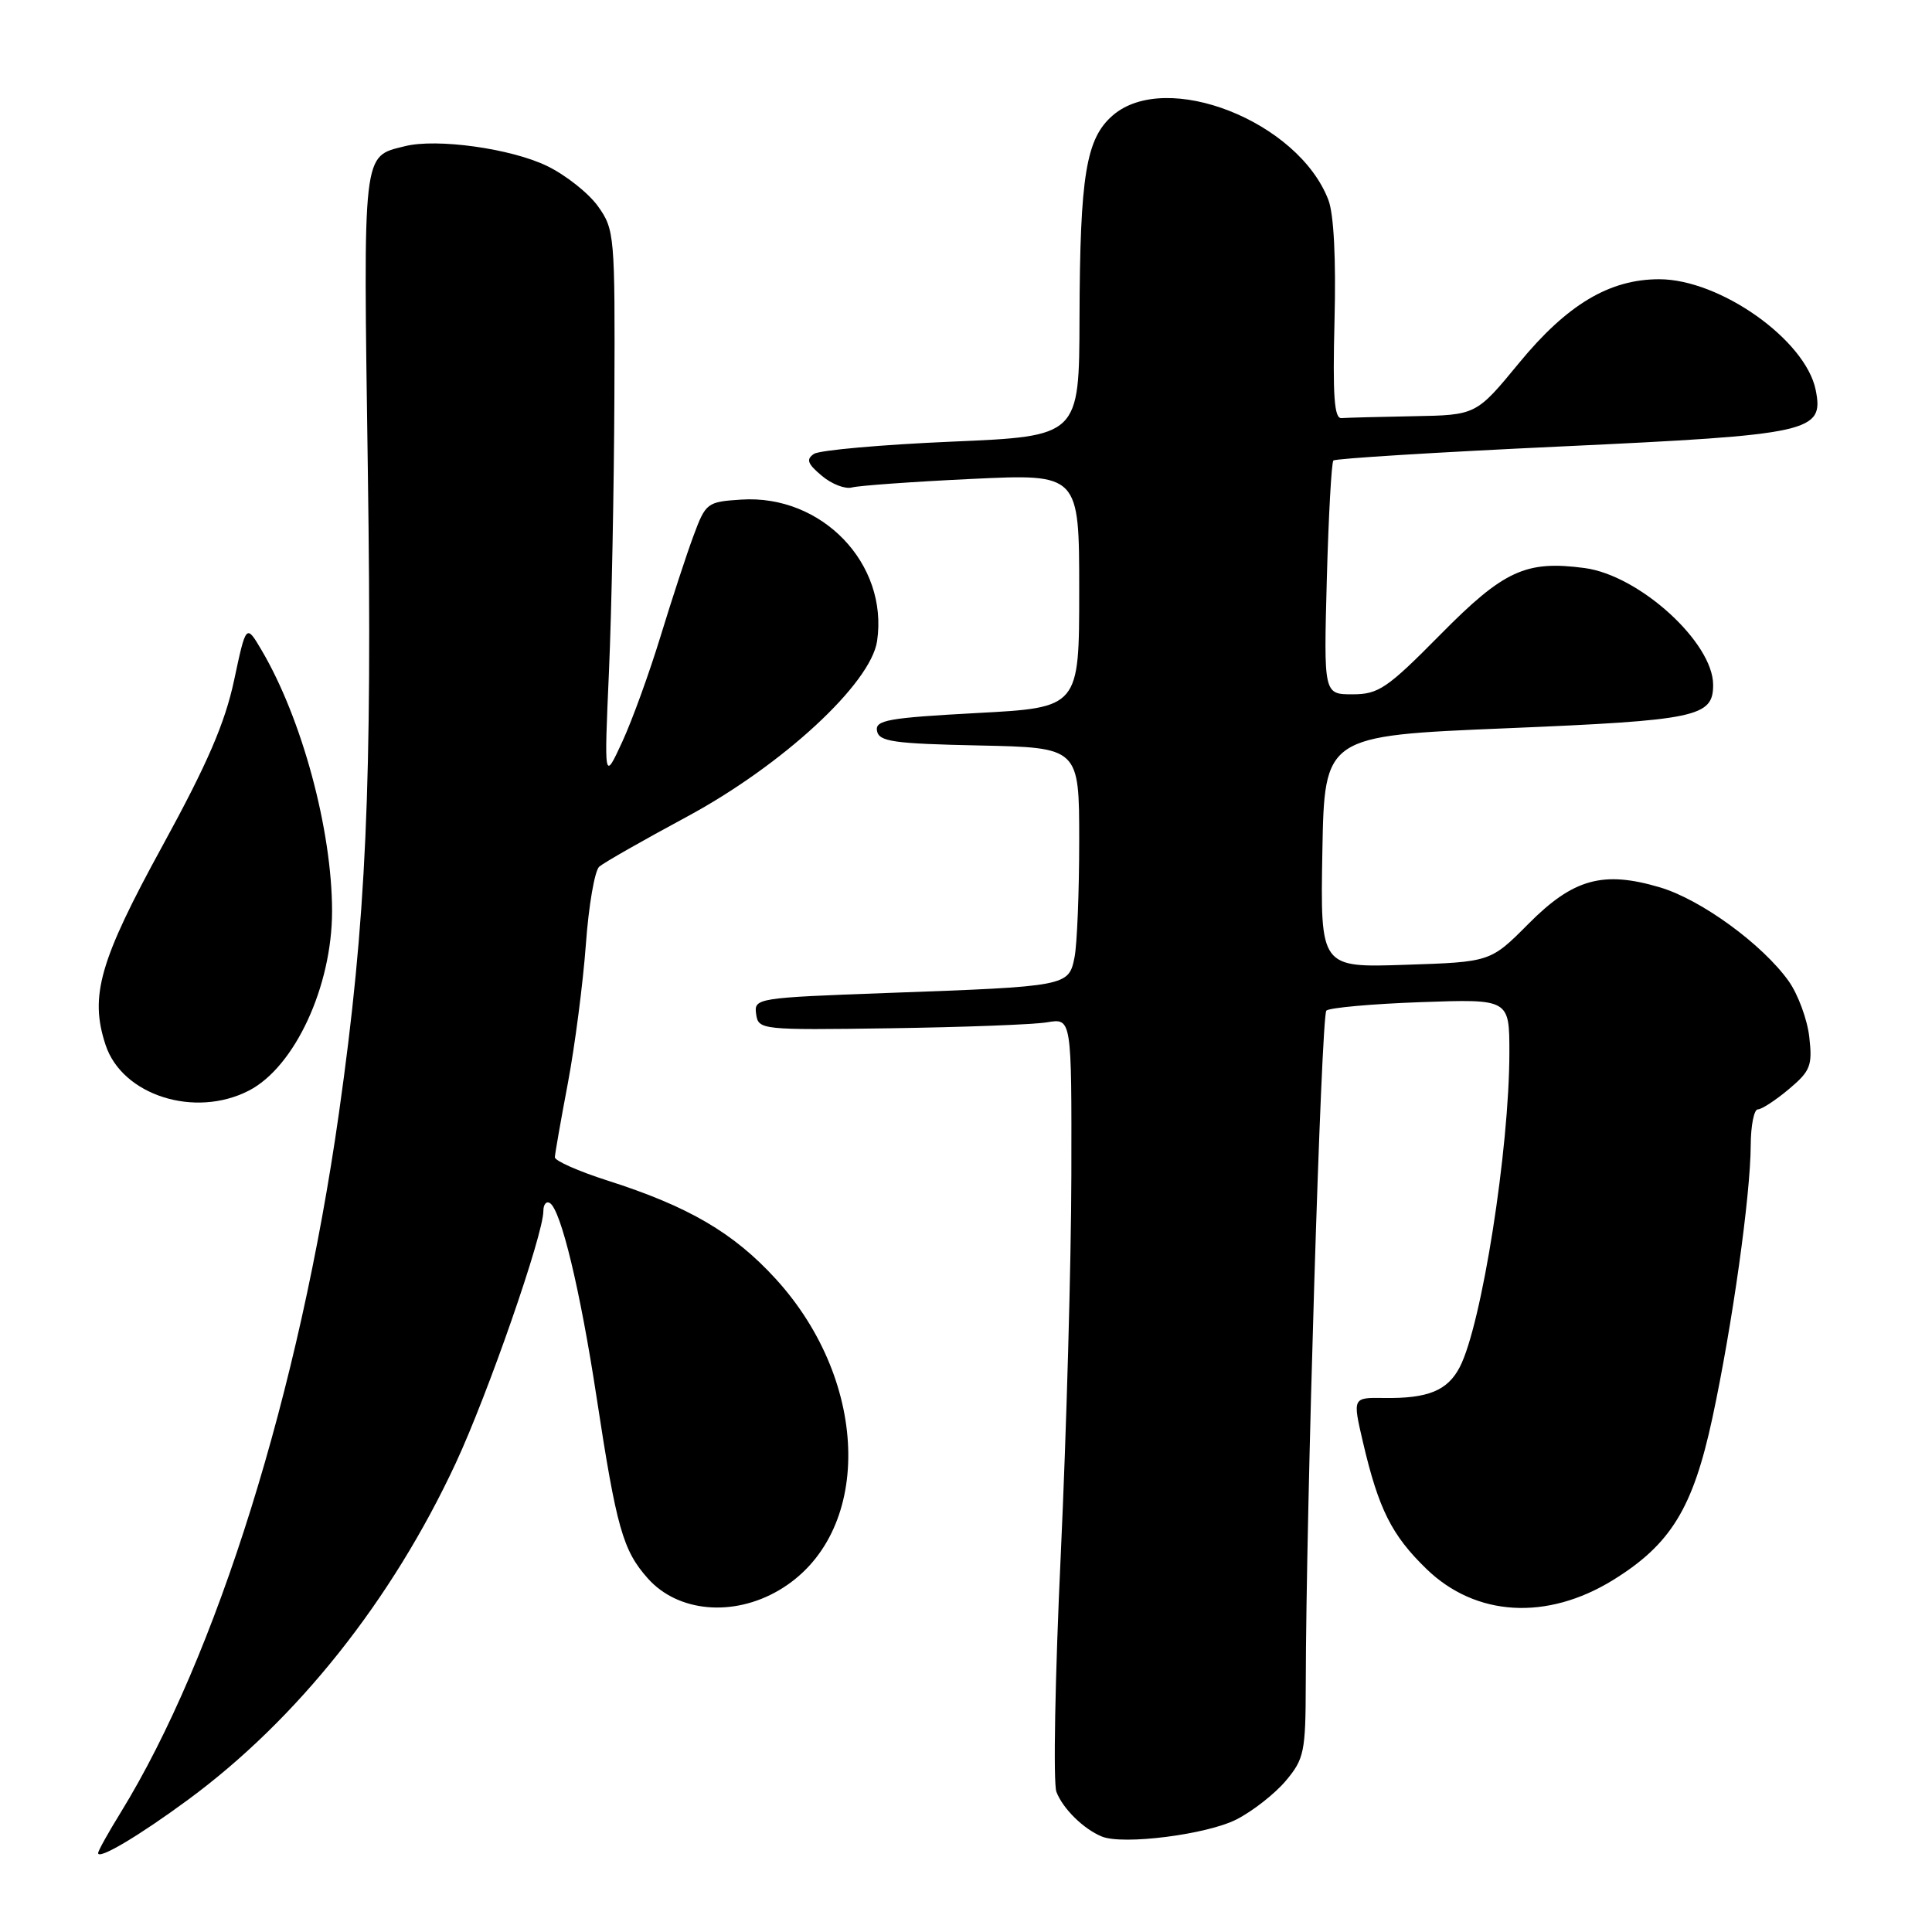 <?xml version="1.0" encoding="UTF-8" standalone="no"?>
<!DOCTYPE svg PUBLIC "-//W3C//DTD SVG 1.1//EN" "http://www.w3.org/Graphics/SVG/1.1/DTD/svg11.dtd" >
<svg xmlns="http://www.w3.org/2000/svg" xmlns:xlink="http://www.w3.org/1999/xlink" version="1.1" viewBox="0 0 256 256">
 <g >
 <path fill="currentColor"
d=" M 24.91 238.48 C 39.37 227.84 51.91 212.08 60.39 193.87 C 64.66 184.70 72.00 163.59 72.00 160.46 C 72.00 159.59 72.39 159.12 72.86 159.41 C 74.33 160.32 76.88 170.93 79.03 185.02 C 81.69 202.47 82.53 205.44 85.86 209.17 C 89.84 213.62 97.14 214.28 103.21 210.72 C 115.65 203.43 115.43 183.29 102.77 169.44 C 97.20 163.35 91.24 159.86 80.50 156.43 C 76.65 155.20 73.51 153.81 73.52 153.34 C 73.54 152.88 74.31 148.45 75.25 143.50 C 76.18 138.55 77.25 130.29 77.63 125.15 C 78.00 120.00 78.80 115.37 79.40 114.84 C 80.01 114.31 85.22 111.34 91.00 108.23 C 103.69 101.39 115.39 90.58 116.22 84.94 C 117.73 74.69 108.90 65.50 98.22 66.20 C 93.69 66.49 93.51 66.63 91.89 71.00 C 90.97 73.47 89.01 79.46 87.53 84.30 C 86.05 89.14 83.77 95.44 82.45 98.30 C 80.05 103.50 80.05 103.50 80.69 89.00 C 81.04 81.03 81.36 64.60 81.41 52.50 C 81.50 31.19 81.43 30.40 79.24 27.34 C 78.00 25.60 74.96 23.19 72.48 21.99 C 67.71 19.68 57.88 18.31 53.66 19.37 C 47.99 20.79 48.13 19.53 48.74 62.28 C 49.34 104.09 48.54 121.93 44.91 147.50 C 39.68 184.36 28.71 219.49 15.99 240.17 C 14.34 242.84 13.00 245.26 13.00 245.54 C 13.00 246.48 18.42 243.26 24.91 238.48 Z  M 163.83 241.09 C 165.99 239.99 168.93 237.68 170.37 235.97 C 172.81 233.07 173.00 232.14 173.02 223.17 C 173.06 200.02 175.07 134.54 175.75 133.91 C 176.16 133.53 181.79 133.02 188.25 132.79 C 200.00 132.37 200.00 132.37 200.00 139.46 C 200.00 152.24 196.33 175.54 193.43 181.14 C 191.81 184.27 189.21 185.33 183.36 185.24 C 179.22 185.18 179.22 185.18 180.60 191.10 C 182.67 199.96 184.40 203.42 189.01 207.89 C 195.53 214.22 204.97 214.78 213.76 209.35 C 221.40 204.62 224.33 199.83 226.90 187.89 C 229.54 175.60 231.95 158.42 231.98 151.75 C 231.99 149.14 232.42 147.00 232.92 147.00 C 233.43 147.00 235.28 145.79 237.03 144.32 C 239.90 141.91 240.17 141.21 239.74 137.41 C 239.48 135.09 238.25 131.76 237.02 130.02 C 233.54 125.13 225.39 119.19 219.95 117.58 C 212.42 115.34 208.46 116.44 202.54 122.40 C 197.50 127.47 197.50 127.47 186.22 127.84 C 174.95 128.22 174.95 128.22 175.22 112.86 C 175.50 97.50 175.50 97.50 199.60 96.50 C 224.86 95.45 227.00 95.00 227.00 90.75 C 227.00 85.13 217.23 76.24 209.98 75.27 C 202.19 74.23 199.26 75.57 190.87 84.07 C 183.80 91.23 182.66 92.00 179.22 92.00 C 175.40 92.00 175.40 92.00 175.81 76.75 C 176.04 68.36 176.43 61.28 176.68 61.02 C 176.92 60.76 190.48 59.92 206.81 59.16 C 240.05 57.61 241.70 57.24 240.59 51.68 C 239.26 45.04 227.90 37.00 219.85 37.00 C 213.26 37.00 207.65 40.35 201.28 48.10 C 195.60 55.00 195.60 55.00 187.30 55.15 C 182.74 55.23 178.44 55.35 177.75 55.40 C 176.79 55.48 176.58 52.45 176.83 42.50 C 177.04 34.32 176.74 28.39 176.02 26.50 C 172.03 16.06 154.54 9.19 147.46 15.28 C 143.90 18.35 143.10 23.21 143.04 42.15 C 143.00 57.80 143.00 57.80 126.11 58.52 C 116.82 58.92 108.61 59.65 107.86 60.14 C 106.78 60.86 106.99 61.45 108.89 63.04 C 110.20 64.15 112.00 64.84 112.89 64.59 C 113.78 64.35 120.91 63.83 128.75 63.46 C 143.00 62.78 143.00 62.78 143.00 78.27 C 143.00 93.76 143.00 93.76 129.45 94.48 C 117.64 95.12 115.93 95.42 116.21 96.86 C 116.48 98.27 118.41 98.54 129.76 98.78 C 143.00 99.06 143.00 99.06 143.00 111.40 C 143.00 118.19 142.72 125.15 142.38 126.85 C 141.61 130.68 141.45 130.71 117.69 131.57 C 100.24 132.21 99.90 132.26 100.19 134.36 C 100.49 136.46 100.79 136.50 118.00 136.25 C 127.62 136.11 136.96 135.76 138.75 135.46 C 142.00 134.91 142.00 134.91 141.96 155.70 C 141.94 167.14 141.31 189.74 140.56 205.93 C 139.80 222.12 139.54 236.30 139.98 237.43 C 140.83 239.66 143.58 242.36 146.00 243.35 C 148.80 244.50 159.90 243.09 163.83 241.09 Z  M 33.00 144.50 C 39.06 141.36 44.00 130.70 44.00 120.73 C 44.00 109.98 40.01 95.22 34.66 86.15 C 32.61 82.67 32.61 82.67 31.01 90.18 C 29.80 95.83 27.47 101.22 21.56 112.02 C 13.18 127.32 11.85 131.98 13.99 138.46 C 16.19 145.14 25.83 148.21 33.00 144.50 Z "/>
</g>
</svg>